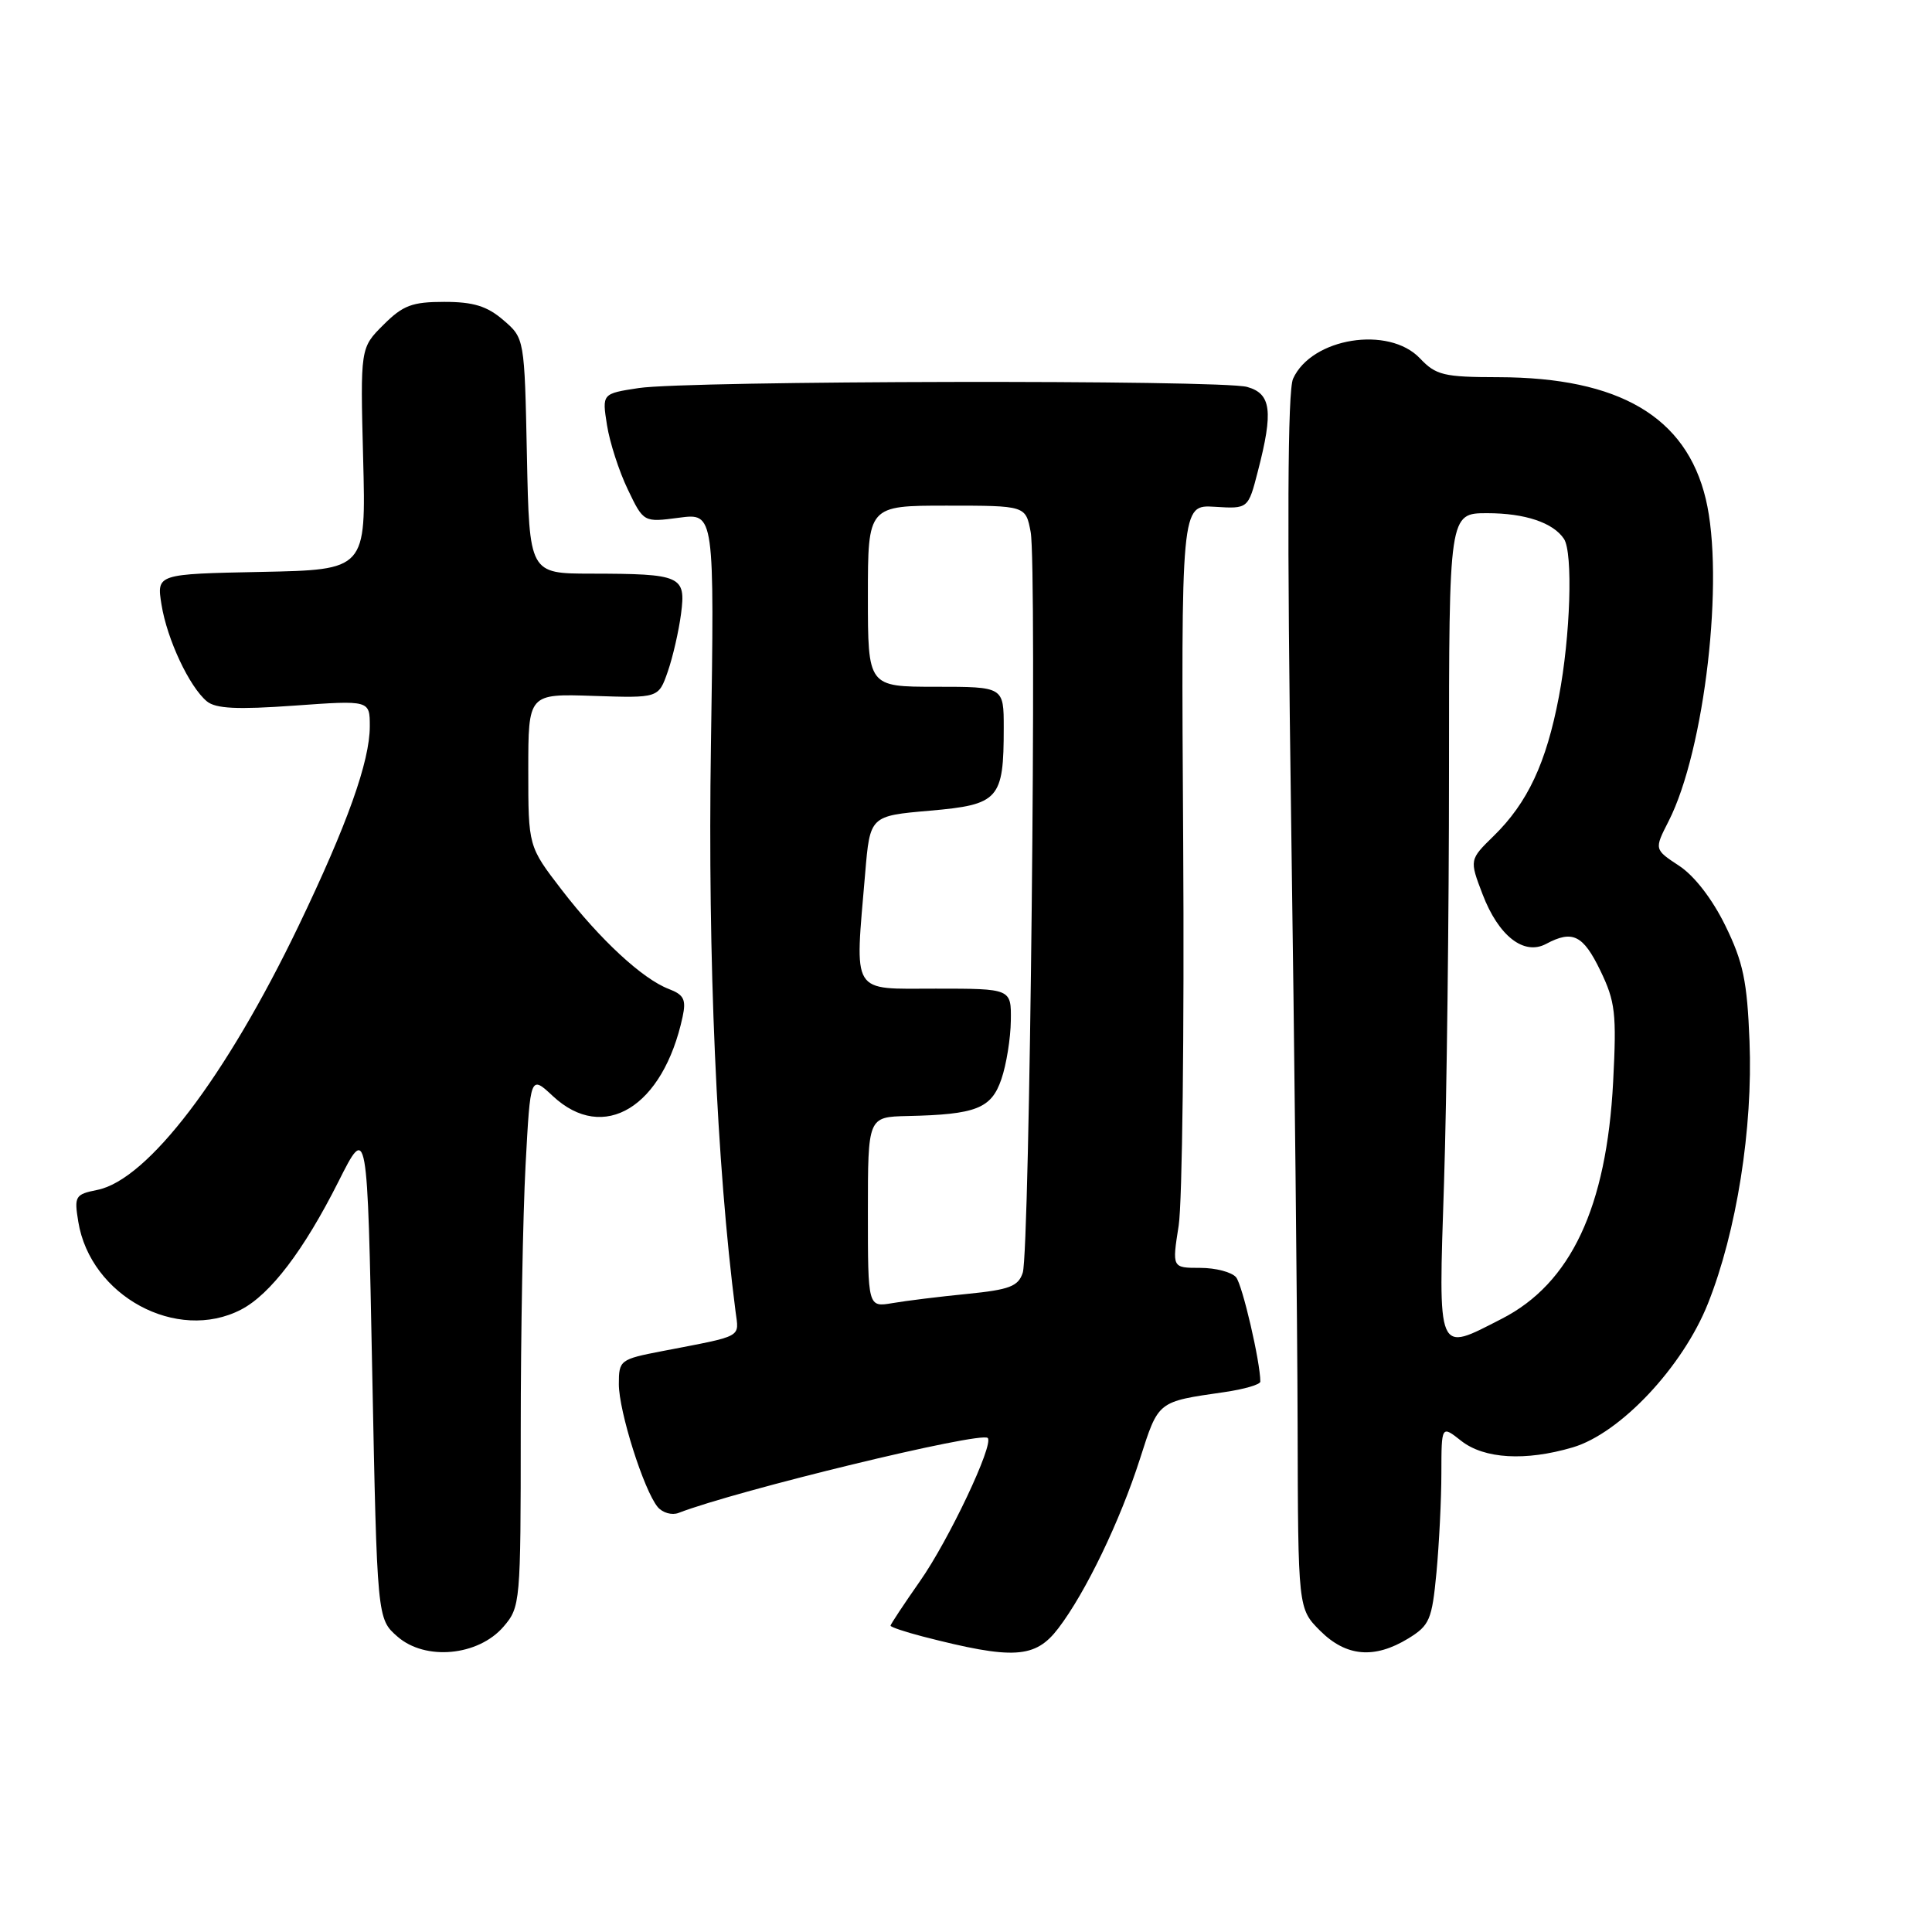 <?xml version="1.0" encoding="UTF-8" standalone="no"?>
<!DOCTYPE svg PUBLIC "-//W3C//DTD SVG 1.1//EN" "http://www.w3.org/Graphics/SVG/1.1/DTD/svg11.dtd" >
<svg xmlns="http://www.w3.org/2000/svg" xmlns:xlink="http://www.w3.org/1999/xlink" version="1.1" viewBox="0 0 256 256">
 <g >
 <path fill="currentColor"
d=" M 66.72 215.54 C 68.95 212.94 69.00 212.41 69.00 189.60 C 69.00 176.79 69.29 160.95 69.64 154.39 C 70.28 142.46 70.28 142.46 73.25 145.23 C 79.99 151.53 87.87 146.71 90.45 134.73 C 90.94 132.45 90.62 131.81 88.63 131.05 C 85.14 129.72 79.52 124.52 74.43 117.91 C 70.00 112.15 70.00 112.15 70.00 102.04 C 70.00 91.92 70.00 91.92 78.63 92.21 C 87.26 92.50 87.26 92.50 88.48 89.00 C 89.15 87.08 89.94 83.63 90.24 81.34 C 90.90 76.30 90.31 76.03 78.32 76.01 C 70.14 76.00 70.14 76.00 69.82 60.41 C 69.50 44.82 69.50 44.82 66.69 42.41 C 64.54 40.56 62.73 40.00 58.87 40.00 C 54.60 40.00 53.39 40.46 50.80 43.05 C 47.74 46.10 47.74 46.10 48.12 60.80 C 48.50 75.50 48.50 75.50 34.63 75.78 C 20.75 76.06 20.75 76.06 21.40 80.12 C 22.14 84.72 25.08 90.99 27.41 92.93 C 28.59 93.90 31.40 94.04 38.98 93.50 C 49.00 92.78 49.00 92.78 49.00 96.24 C 49.00 100.89 46.01 109.26 39.56 122.69 C 29.91 142.76 19.56 156.34 12.89 157.67 C 9.96 158.26 9.82 158.50 10.37 161.87 C 11.97 171.73 23.44 177.93 31.94 173.53 C 35.82 171.52 40.25 165.69 44.84 156.58 C 48.68 148.94 48.68 148.94 49.32 181.72 C 49.97 214.50 49.97 214.50 52.67 216.86 C 56.36 220.09 63.37 219.43 66.72 215.54 Z  M 140.24 215.75 C 143.85 211.02 148.41 201.55 151.05 193.31 C 153.53 185.58 153.32 185.75 162.25 184.46 C 164.86 184.08 167.00 183.46 167.00 183.07 C 167.00 180.47 164.63 170.27 163.79 169.25 C 163.22 168.56 161.08 168.00 159.03 168.00 C 155.30 168.00 155.30 168.00 156.18 162.40 C 156.66 159.32 156.93 136.57 156.78 111.84 C 156.50 66.88 156.50 66.88 160.94 67.15 C 165.39 67.43 165.39 67.43 166.67 62.46 C 168.74 54.49 168.45 52.16 165.25 51.27 C 161.77 50.30 91.16 50.43 84.63 51.42 C 79.77 52.16 79.77 52.16 80.43 56.33 C 80.79 58.62 82.03 62.46 83.19 64.86 C 85.28 69.22 85.28 69.22 89.98 68.60 C 94.67 67.98 94.67 67.98 94.20 98.93 C 93.77 127.10 94.96 154.31 97.46 173.75 C 97.92 177.32 98.63 176.93 87.75 179.03 C 82.15 180.11 82.00 180.23 82.00 183.41 C 82.00 187.01 85.31 197.47 87.15 199.69 C 87.80 200.46 89.04 200.81 89.91 200.47 C 97.65 197.48 129.97 189.64 130.88 190.54 C 131.72 191.39 125.73 204.06 121.89 209.53 C 119.75 212.59 118.00 215.24 118.00 215.41 C 118.00 215.59 119.91 216.23 122.25 216.84 C 134.28 219.94 137.18 219.77 140.24 215.75 Z  M 186.60 217.11 C 189.43 215.37 189.74 214.65 190.34 208.36 C 190.69 204.59 190.99 198.65 190.99 195.18 C 191.00 188.85 191.00 188.85 193.63 190.93 C 196.67 193.31 202.13 193.63 208.38 191.79 C 214.68 189.94 222.97 181.12 226.31 172.73 C 230.11 163.20 232.28 149.49 231.82 137.97 C 231.51 130.01 230.98 127.48 228.62 122.66 C 226.90 119.14 224.51 116.04 222.49 114.72 C 219.19 112.55 219.19 112.55 221.10 108.81 C 225.89 99.41 228.53 76.54 226.02 66.10 C 223.41 55.22 214.55 50.02 198.57 49.98 C 191.29 49.97 190.27 49.72 188.15 47.48 C 184.01 43.12 173.79 44.76 171.34 50.18 C 170.61 51.78 170.53 69.79 171.08 108.50 C 171.52 139.30 171.91 175.45 171.94 188.83 C 172.00 213.15 172.00 213.15 174.92 216.08 C 178.37 219.52 182.10 219.85 186.60 217.11 Z  M 115.00 160.61 C 115.00 148.00 115.00 148.00 120.25 147.88 C 129.35 147.68 131.36 146.89 132.69 142.99 C 133.35 141.07 133.91 137.59 133.94 135.25 C 134.00 131.00 134.00 131.00 124.00 131.00 C 112.63 131.00 113.26 132.03 114.64 115.71 C 115.28 108.11 115.28 108.11 123.22 107.42 C 132.38 106.62 133.00 105.92 133.00 96.43 C 133.00 91.00 133.00 91.00 124.00 91.00 C 115.00 91.00 115.00 91.00 115.00 79.00 C 115.00 67.00 115.00 67.00 125.45 67.00 C 135.91 67.00 135.91 67.00 136.57 70.50 C 137.41 75.02 136.45 165.82 135.52 168.64 C 134.93 170.45 133.77 170.89 128.16 171.45 C 124.50 171.81 120.04 172.36 118.25 172.67 C 115.00 173.22 115.00 173.22 115.00 160.61 Z  M 191.34 156.75 C 191.70 145.61 192.00 121.09 192.00 102.25 C 192.00 68.00 192.00 68.00 197.07 68.00 C 202.06 68.00 205.80 69.25 207.23 71.40 C 208.45 73.22 208.09 84.33 206.56 92.32 C 204.89 101.10 202.41 106.38 197.93 110.76 C 194.70 113.92 194.70 113.92 196.45 118.50 C 198.56 124.02 201.92 126.65 204.87 125.07 C 208.37 123.20 209.77 123.89 212.05 128.60 C 214.04 132.72 214.22 134.26 213.75 143.35 C 212.88 159.99 208.14 170.07 198.98 174.75 C 190.32 179.18 190.59 179.82 191.34 156.75 Z "/>
</g>
</svg>
